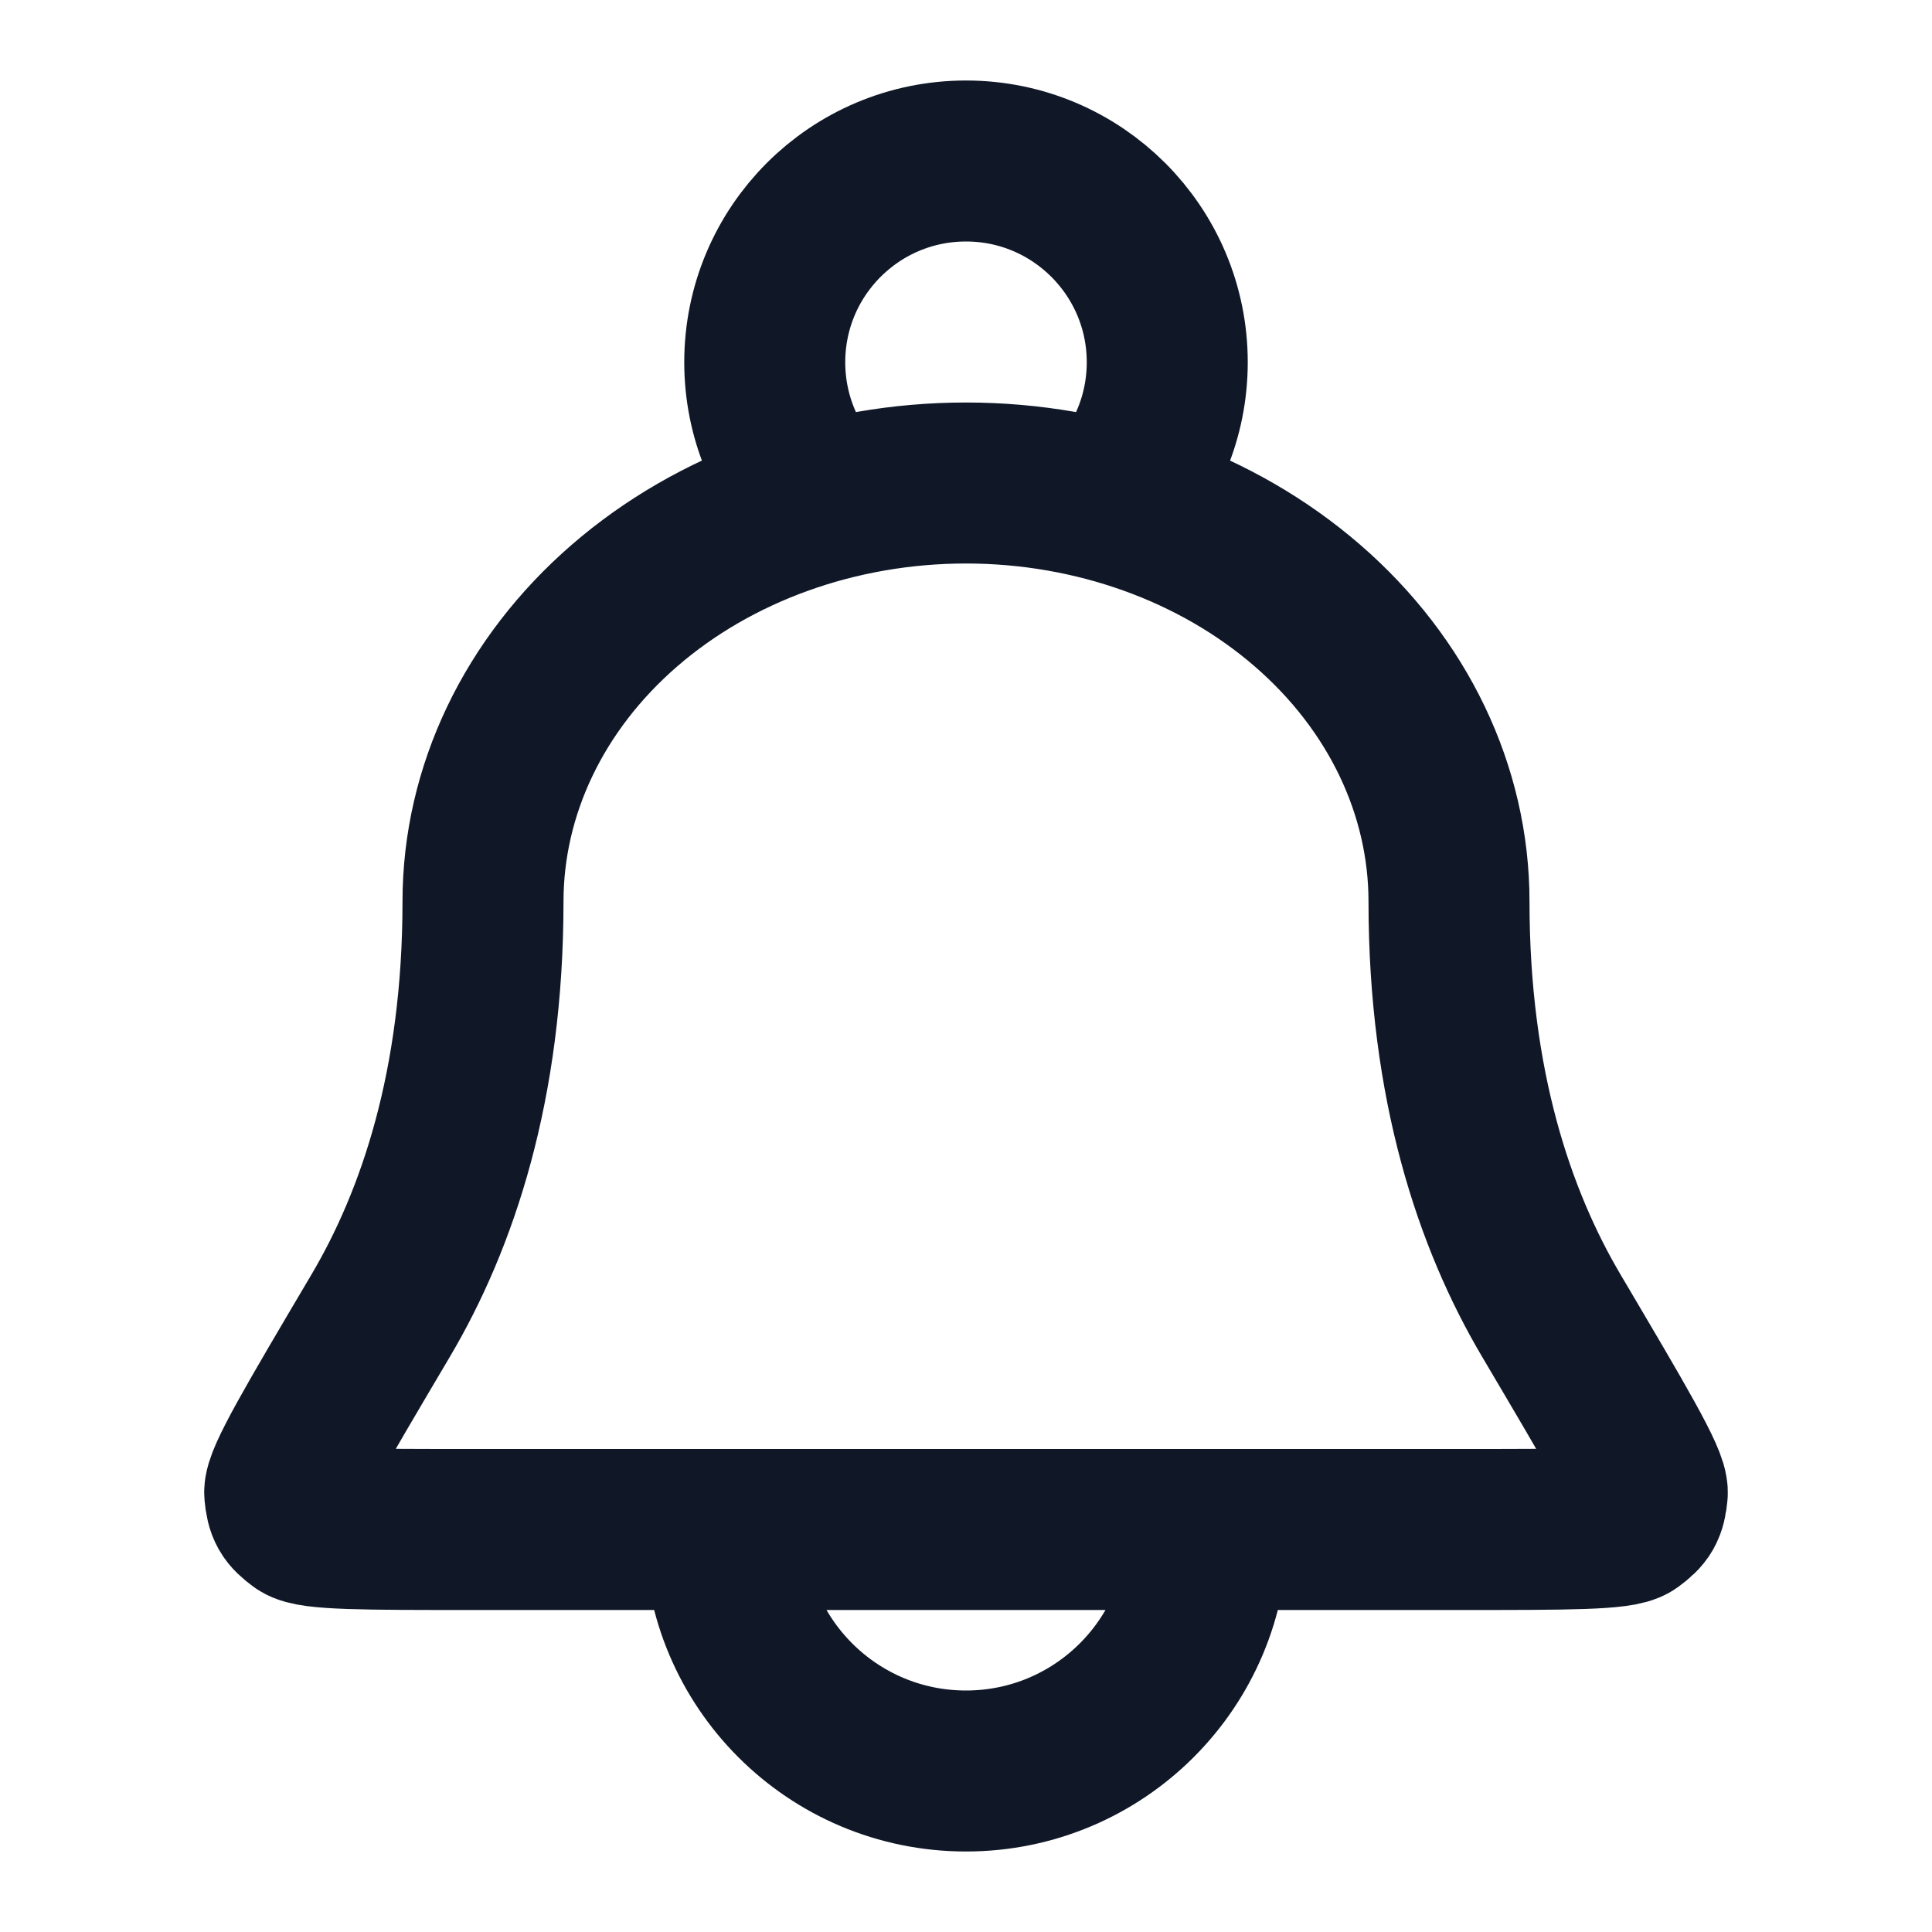 <svg width="24" height="24" viewBox="0 0 24 24" fill="none" xmlns="http://www.w3.org/2000/svg">
<path d="M15 19C15 20.657 13.657 22 12 22C10.343 22 9 20.657 9 19M13.796 6.239C14.232 5.789 14.5 5.176 14.5 4.5C14.5 3.119 13.38 2 12 2C10.619 2 9.5 3.119 9.5 4.5C9.5 5.176 9.768 5.789 10.203 6.239M18 11.2C18 9.821 17.368 8.498 16.242 7.523C15.117 6.548 13.591 6 12 6C10.408 6 8.882 6.548 7.757 7.523C6.632 8.498 6 9.821 6 11.2C6 13.482 5.434 15.151 4.728 16.345C3.923 17.706 3.521 18.386 3.537 18.549C3.555 18.735 3.588 18.793 3.739 18.904C3.871 19 4.533 19 5.858 19H18.142C19.466 19 20.129 19 20.26 18.904C20.411 18.793 20.445 18.735 20.463 18.549C20.479 18.386 20.076 17.706 19.272 16.345C18.566 15.151 18 13.482 18 11.2Z" stroke="#101828" stroke-width="2" stroke-linecap="round" stroke-linejoin="round"/>
</svg>
